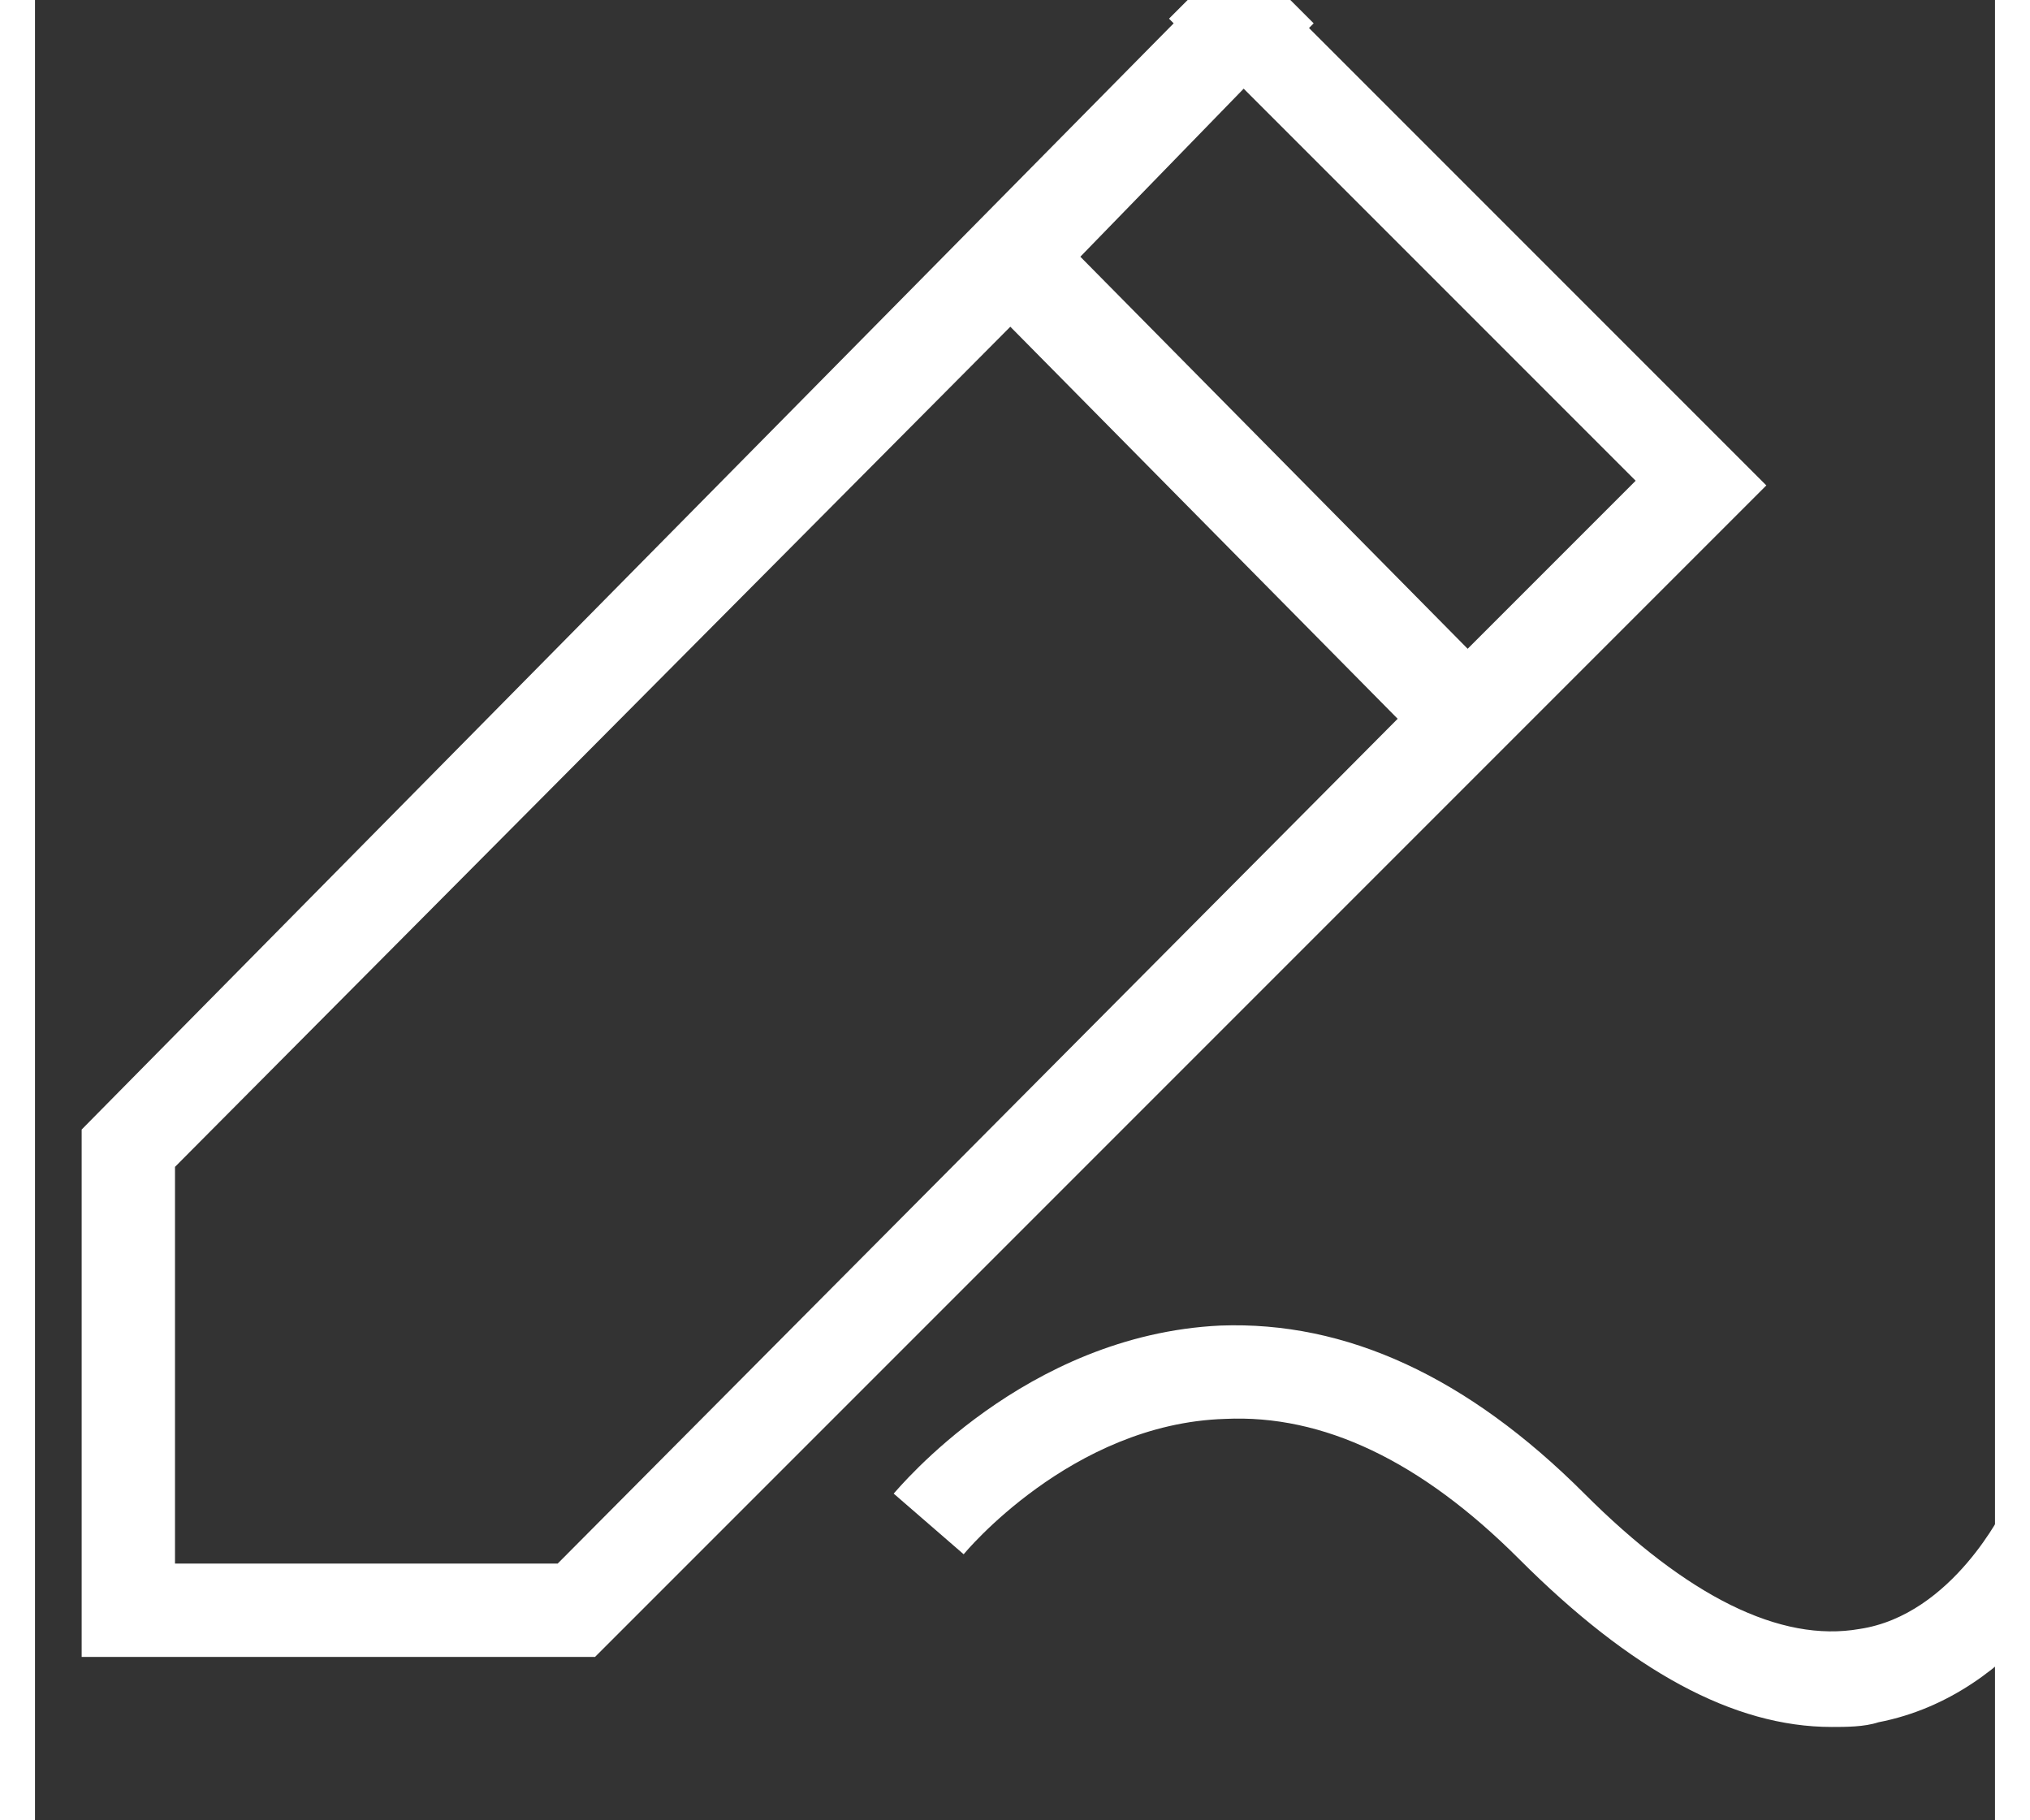 <svg xmlns="http://www.w3.org/2000/svg" width="29px" height="26px" viewBox="60 45 42 39"><rect x="60" y="45" width="42" height="39" fill="#333333" stroke="none"/><path fill-rule="evenodd" clip-rule="evenodd" fill="#FFF" d="M95.7 56.8l1.4-1.4-1.4-1.4-8.4-8.4.1-.1-1.5-1.5-.1.1-.1-.1-1.4 1.4.1.1L61 69.2v11.3h11l23.7-23.7zM71.2 78.5H63V70l17.9-18 8.3 8.4-18 18.1zm19.5-19.6l-8.3-8.4 3.5-3.6 8.4 8.4-3.6 3.6zm11.5 18.4s-1.1 2.3-3.1 2.6c-1.7.3-3.7-.7-5.9-2.9-2.5-2.5-5.1-3.7-7.8-3.6-4.2.2-6.9 3.5-7 3.6l1.5 1.3s2.3-2.8 5.6-2.9c2.1-.1 4.2.9 6.3 3 2.4 2.4 4.6 3.6 6.7 3.6.3 0 .7 0 1-.1 3.1-.6 4.5-3.7 4.6-3.8l-1.9-.8z"/></svg>